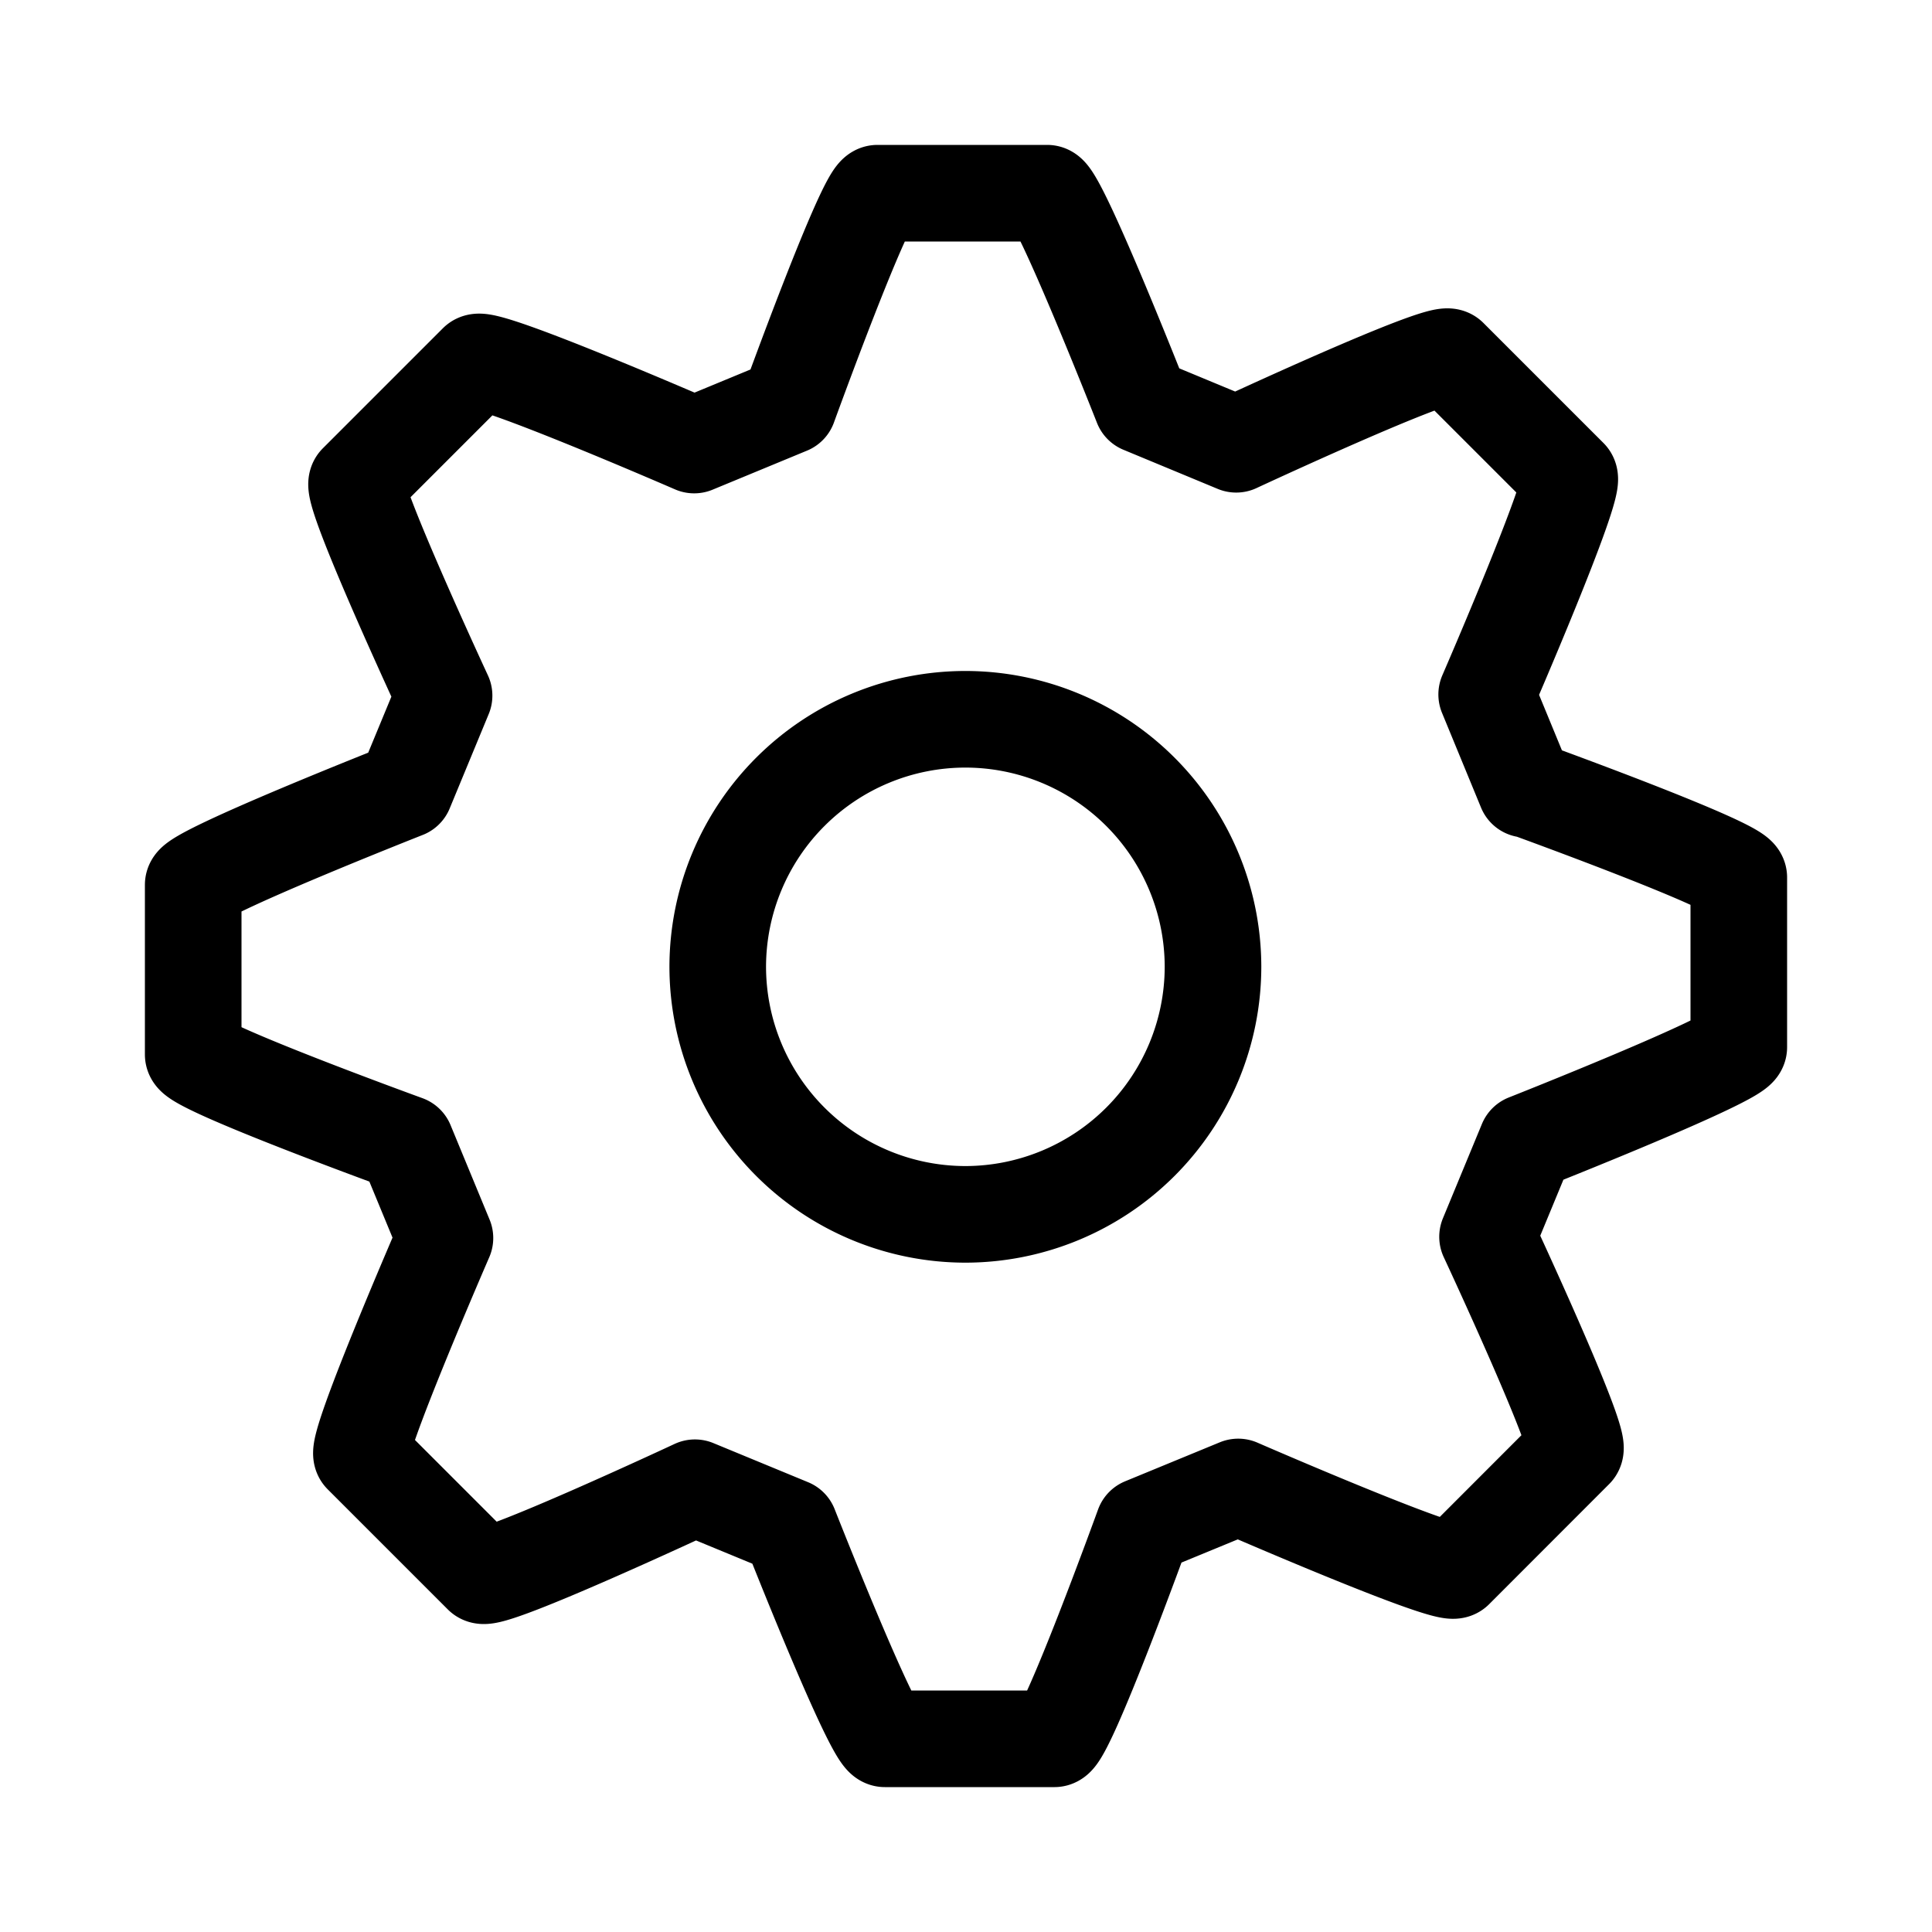 <svg width="20" height="20" viewBox="0 0 20 20" fill="none" xmlns="http://www.w3.org/2000/svg">
    <path d="m15.794 8.17-.404-.981s.939-2.165.855-2.25l-1.242-1.242c-.088-.084-2.206.902-2.206.902l-.976-.405S10.958 2 10.84 2H9.084c-.122 0-.921 2.203-.921 2.203l-.977.404s-2.164-.94-2.248-.855L3.696 4.994c-.084.085.901 2.207.901 2.207l-.404.977S2 9.042 2 9.16v1.756c0 .122 2.202.922 2.202.922l.404.978s-.94 2.164-.86 2.248l1.243 1.243c.084.084 2.205-.906 2.205-.906l.981.405S9.038 18 9.16 18h1.755c.123 0 .922-2.203.922-2.203l.981-.404s2.16.94 2.244.86l1.242-1.243c.084-.085-.905-2.207-.905-2.207l.404-.977S18 10.958 18 10.84V9.084c0-.122-2.197-.918-2.197-.918l-.009.004zm-3.237 1.836a2.566 2.566 0 0 1-2.563 2.565 2.566 2.566 0 0 1-2.564-2.565 2.565 2.565 0 0 1 2.564-2.56 2.565 2.565 0 0 1 2.563 2.56z" stroke="#000" stroke-miterlimit="10" stroke-linejoin="round"/>
</svg>

